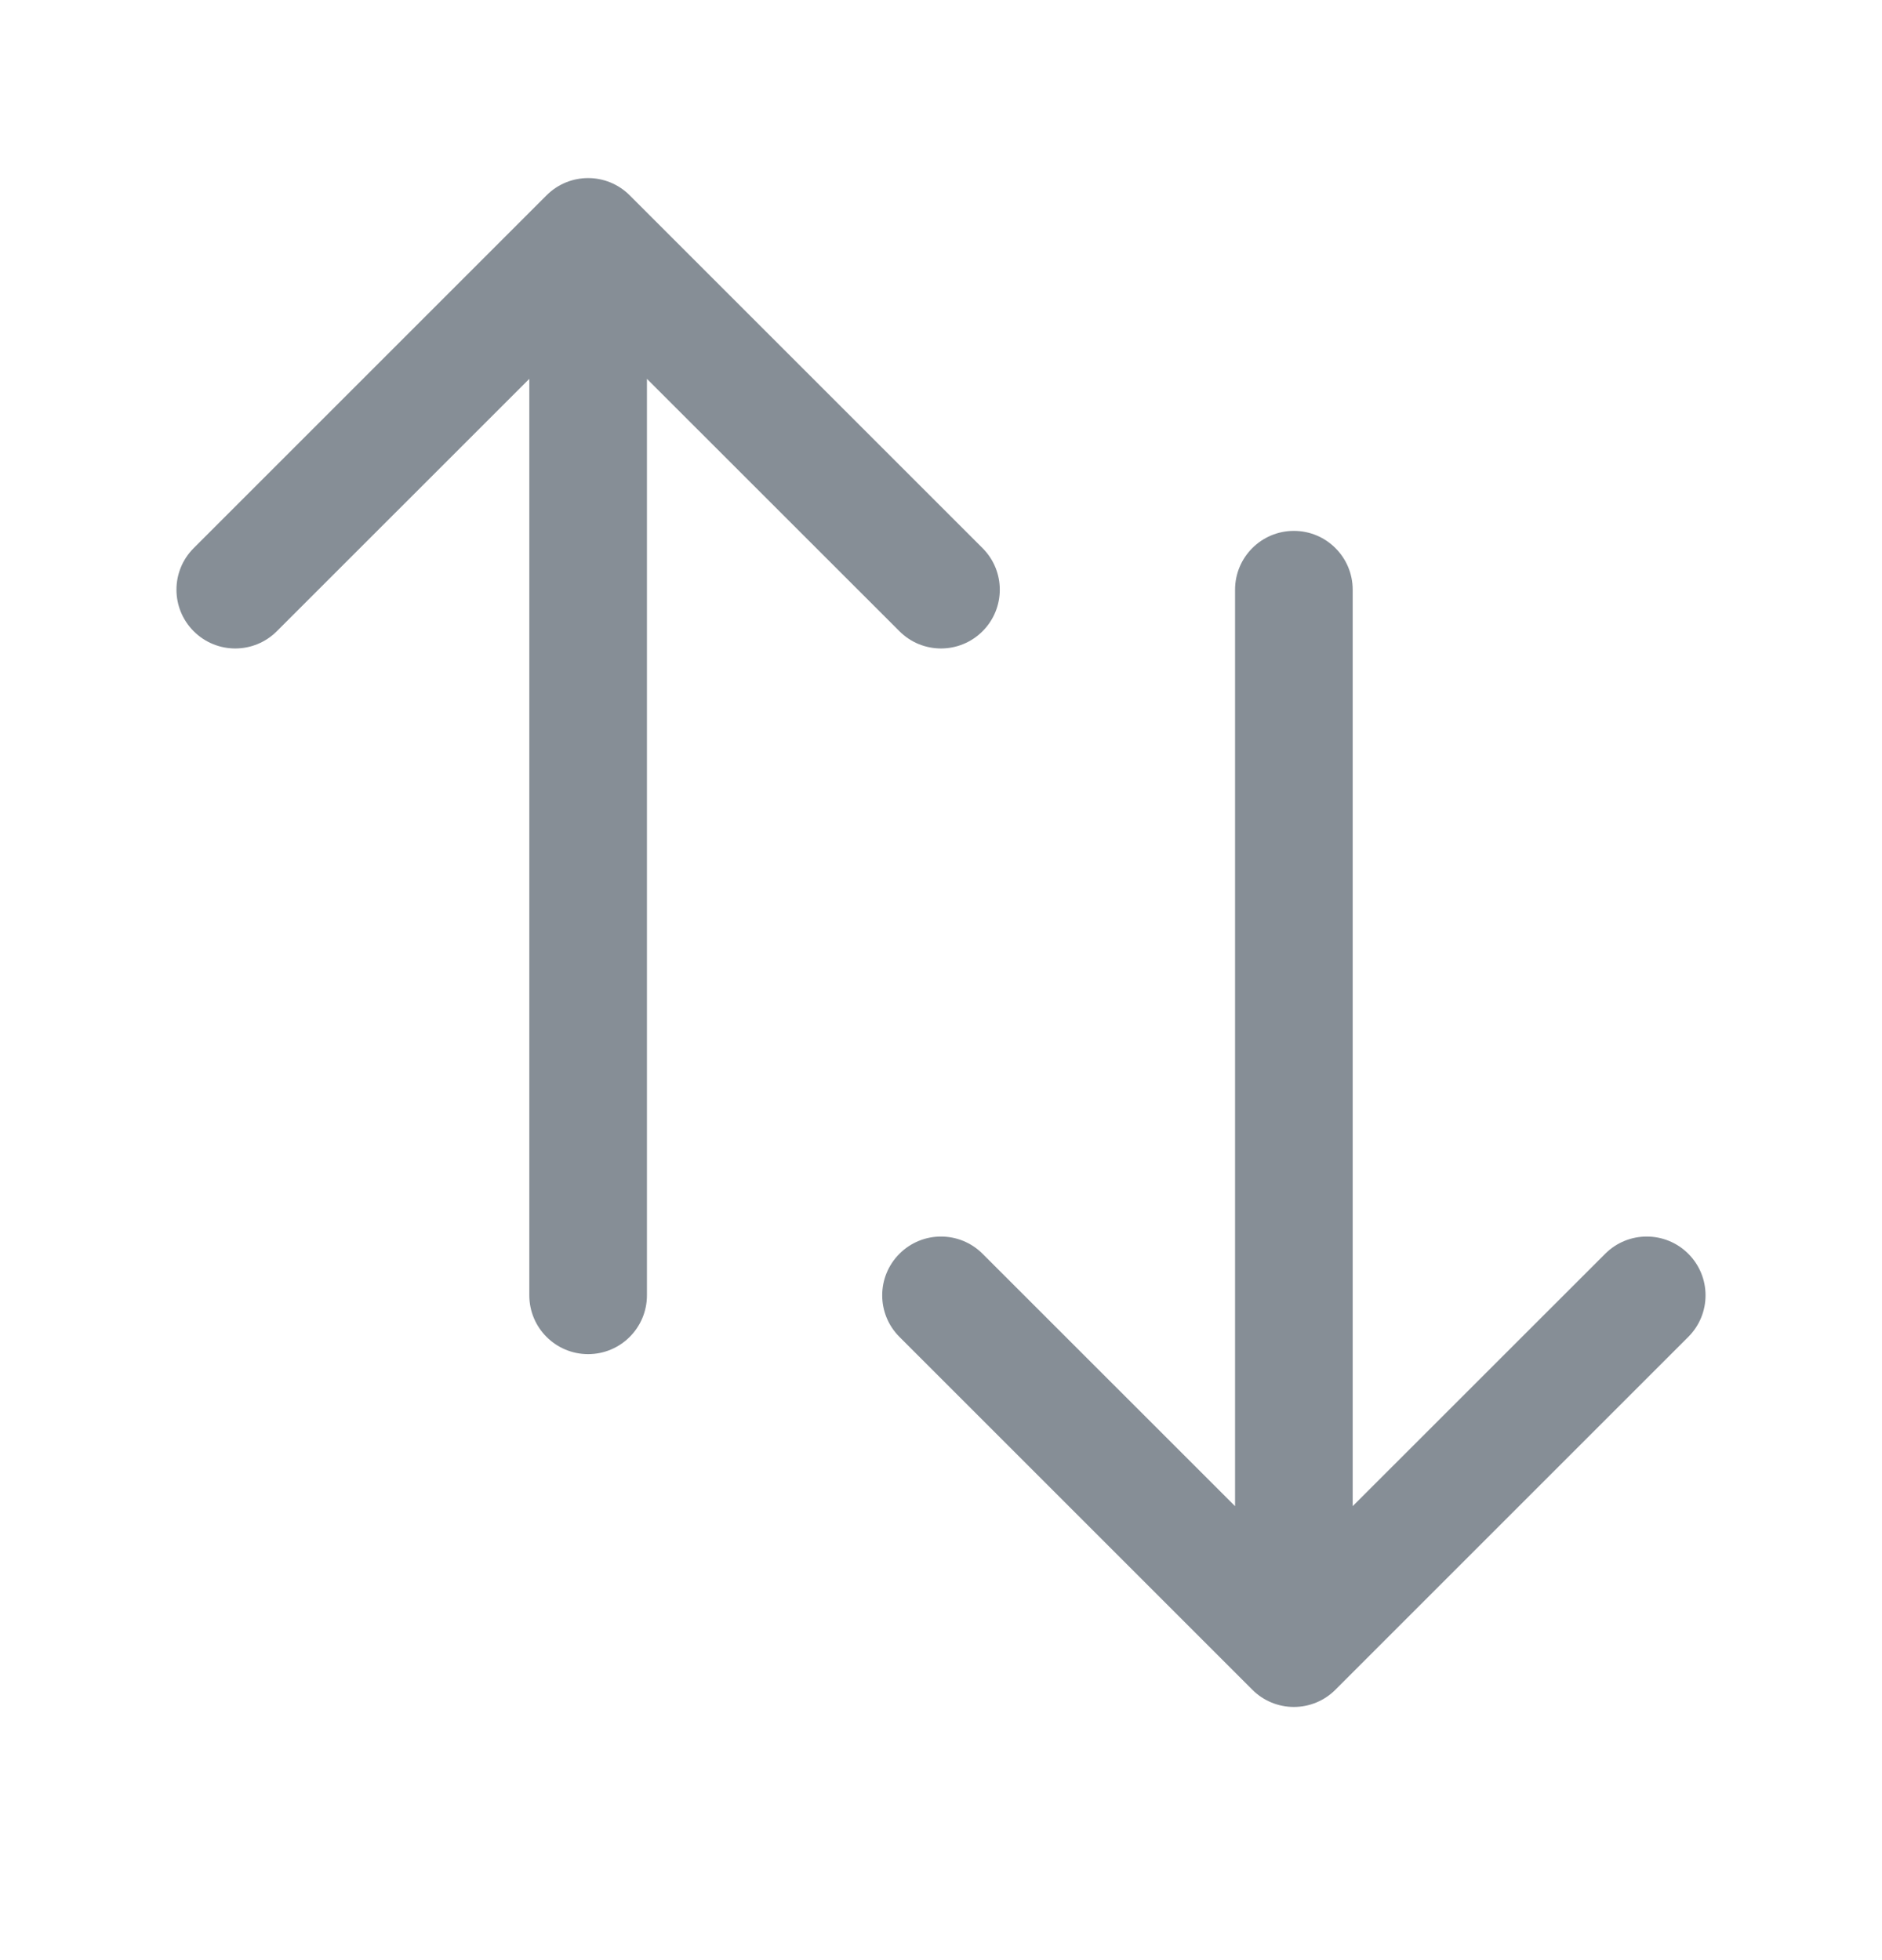 <svg width="24" height="25" viewBox="0 0 24 25" fill="none" xmlns="http://www.w3.org/2000/svg">
<path fill-rule="evenodd" clip-rule="evenodd" d="M6.97 2.491C7.263 2.198 7.737 2.198 8.03 2.491L12.53 6.991C12.823 7.284 12.823 7.758 12.53 8.051C12.237 8.344 11.763 8.344 11.47 8.051L8.25 4.832V16.521C8.25 16.935 7.914 17.271 7.5 17.271C7.086 17.271 6.75 16.935 6.75 16.521V4.832L3.53 8.051C3.237 8.344 2.763 8.344 2.47 8.051C2.177 7.758 2.177 7.284 2.47 6.991L6.97 2.491ZM16.5 6.771C16.914 6.771 17.25 7.107 17.25 7.521L17.25 19.21L20.47 15.991C20.763 15.698 21.237 15.698 21.53 15.991C21.823 16.284 21.823 16.758 21.53 17.051L17.03 21.551C16.89 21.692 16.699 21.771 16.5 21.771C16.301 21.771 16.11 21.692 15.97 21.551L11.47 17.051C11.177 16.758 11.177 16.284 11.47 15.991C11.763 15.698 12.237 15.698 12.53 15.991L15.75 19.21L15.75 7.521C15.75 7.107 16.086 6.771 16.5 6.771Z" fill="#868E96"/>
</svg>
